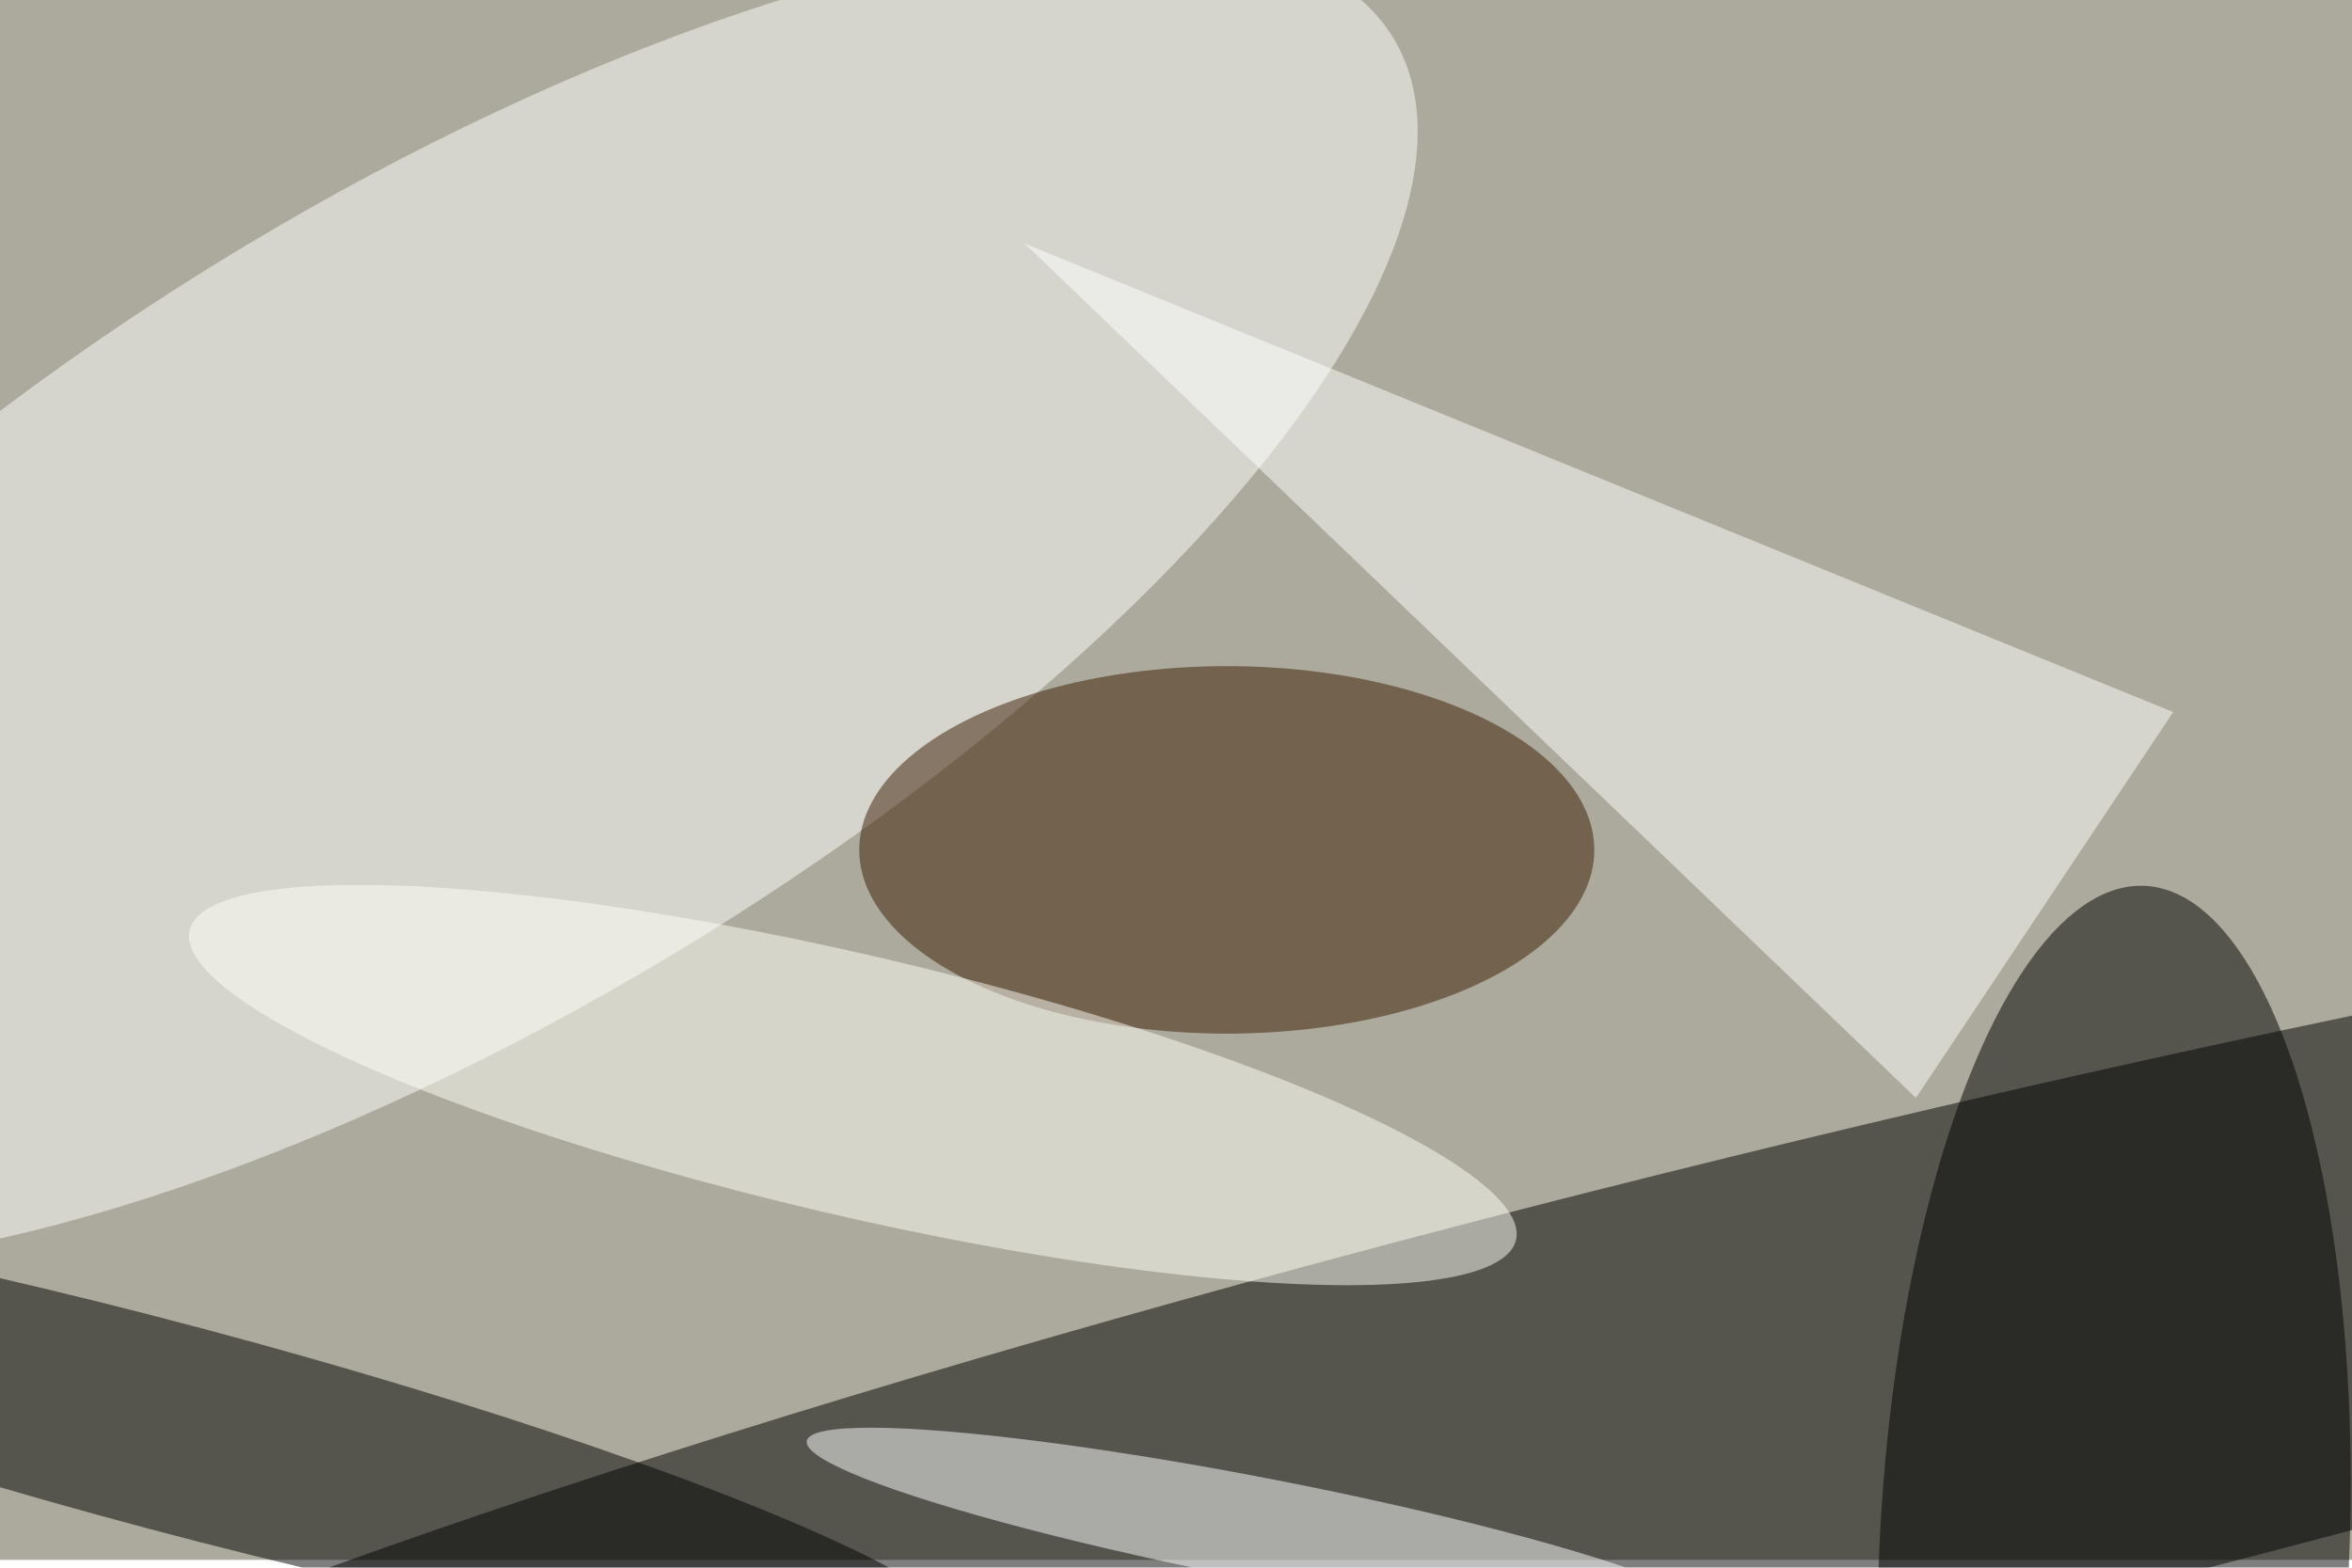 <svg xmlns="http://www.w3.org/2000/svg" viewBox="0 0 900 600"><filter id="b"><feGaussianBlur stdDeviation="12" /></filter><path fill="#abaa9c" d="M0 0h900v597H0z"/><g filter="url(#b)" transform="translate(1.8 1.8) scale(3.516)" fill-opacity=".5"><ellipse rx="1" ry="1" transform="matrix(-234.665 56.596 -6.557 -27.189 201.8 150.8)"/><ellipse fill="#fff" rx="1" ry="1" transform="matrix(-23.197 -38.606 101.868 -61.208 49.3 64.9)"/><ellipse fill="#3b1a00" cx="133" cy="92" rx="40" ry="20"/><ellipse rx="1" ry="1" transform="matrix(2.901 -10.901 86.669 23.061 18.6 155)"/><path fill="#fff" d="M236 77L111 26l97 93z"/><ellipse rx="1" ry="1" transform="rotate(-177.4 116.7 82) scale(25.568 73.369)"/><ellipse fill="#fffff7" rx="1" ry="1" transform="matrix(72.179 16.851 -3.224 13.809 92.3 117.6)"/><ellipse fill="#fff" rx="1" ry="1" transform="matrix(49.711 9.663 -1.062 5.465 137 166)"/></g></svg>